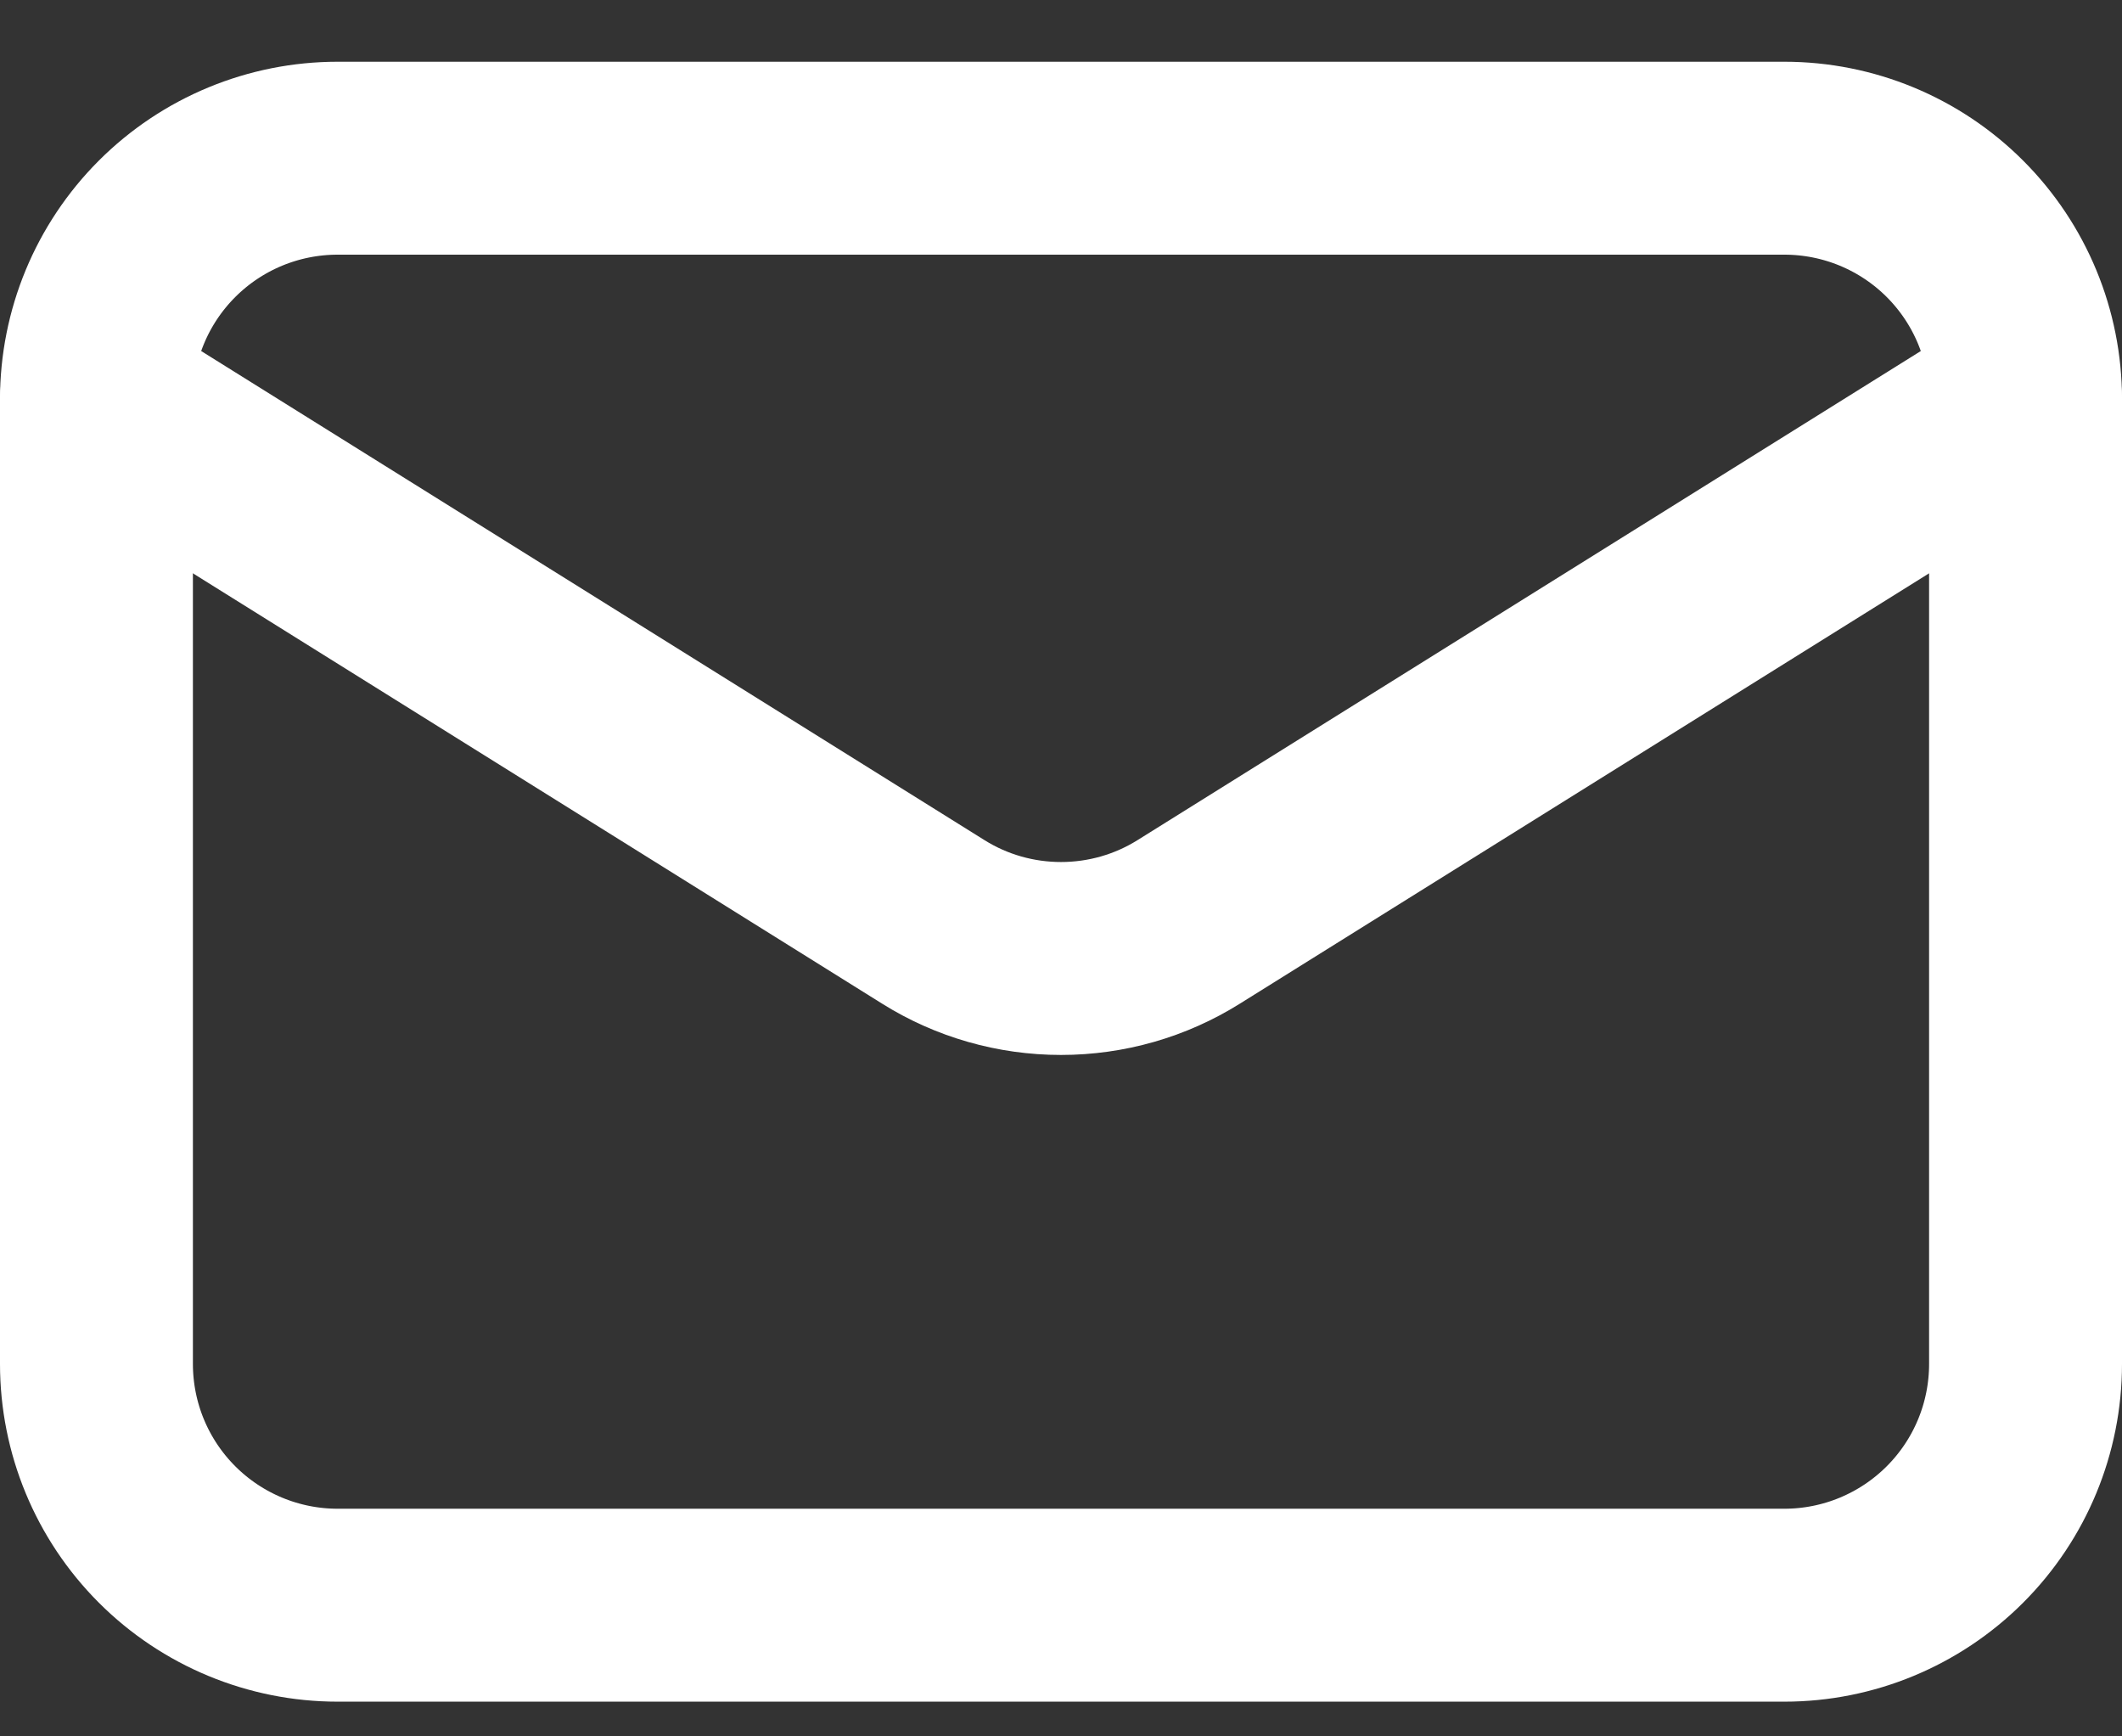 <svg width="22" height="18" viewBox="0 0 22 18" fill="none" xmlns="http://www.w3.org/2000/svg">
<rect x="0" y="0" width="22" height="18" fill="#333333" stroke="none"/>
<path d="M21 4.14V14.139C21 14.803 20.737 15.438 20.268 15.907C19.799 16.376 19.163 16.64 18.5 16.64H3.5C2.837 16.64 2.201 16.376 1.732 15.907C1.263 15.438 1 14.803 1 14.139V4.14" stroke="white" stroke-width="2" stroke-linecap="round" stroke-linejoin="round"/>
<path d="M21 4.14C21 3.476 20.737 2.841 20.268 2.372C19.799 1.903 19.163 1.64 18.5 1.64H3.5C2.837 1.64 2.201 1.903 1.732 2.372C1.263 2.841 1 3.476 1 4.14L9.675 9.556C10.072 9.805 10.531 9.936 11 9.936C11.469 9.936 11.928 9.805 12.325 9.556L21 4.14Z" stroke="white" stroke-width="2" stroke-linecap="round" stroke-linejoin="round"/>
</svg>
